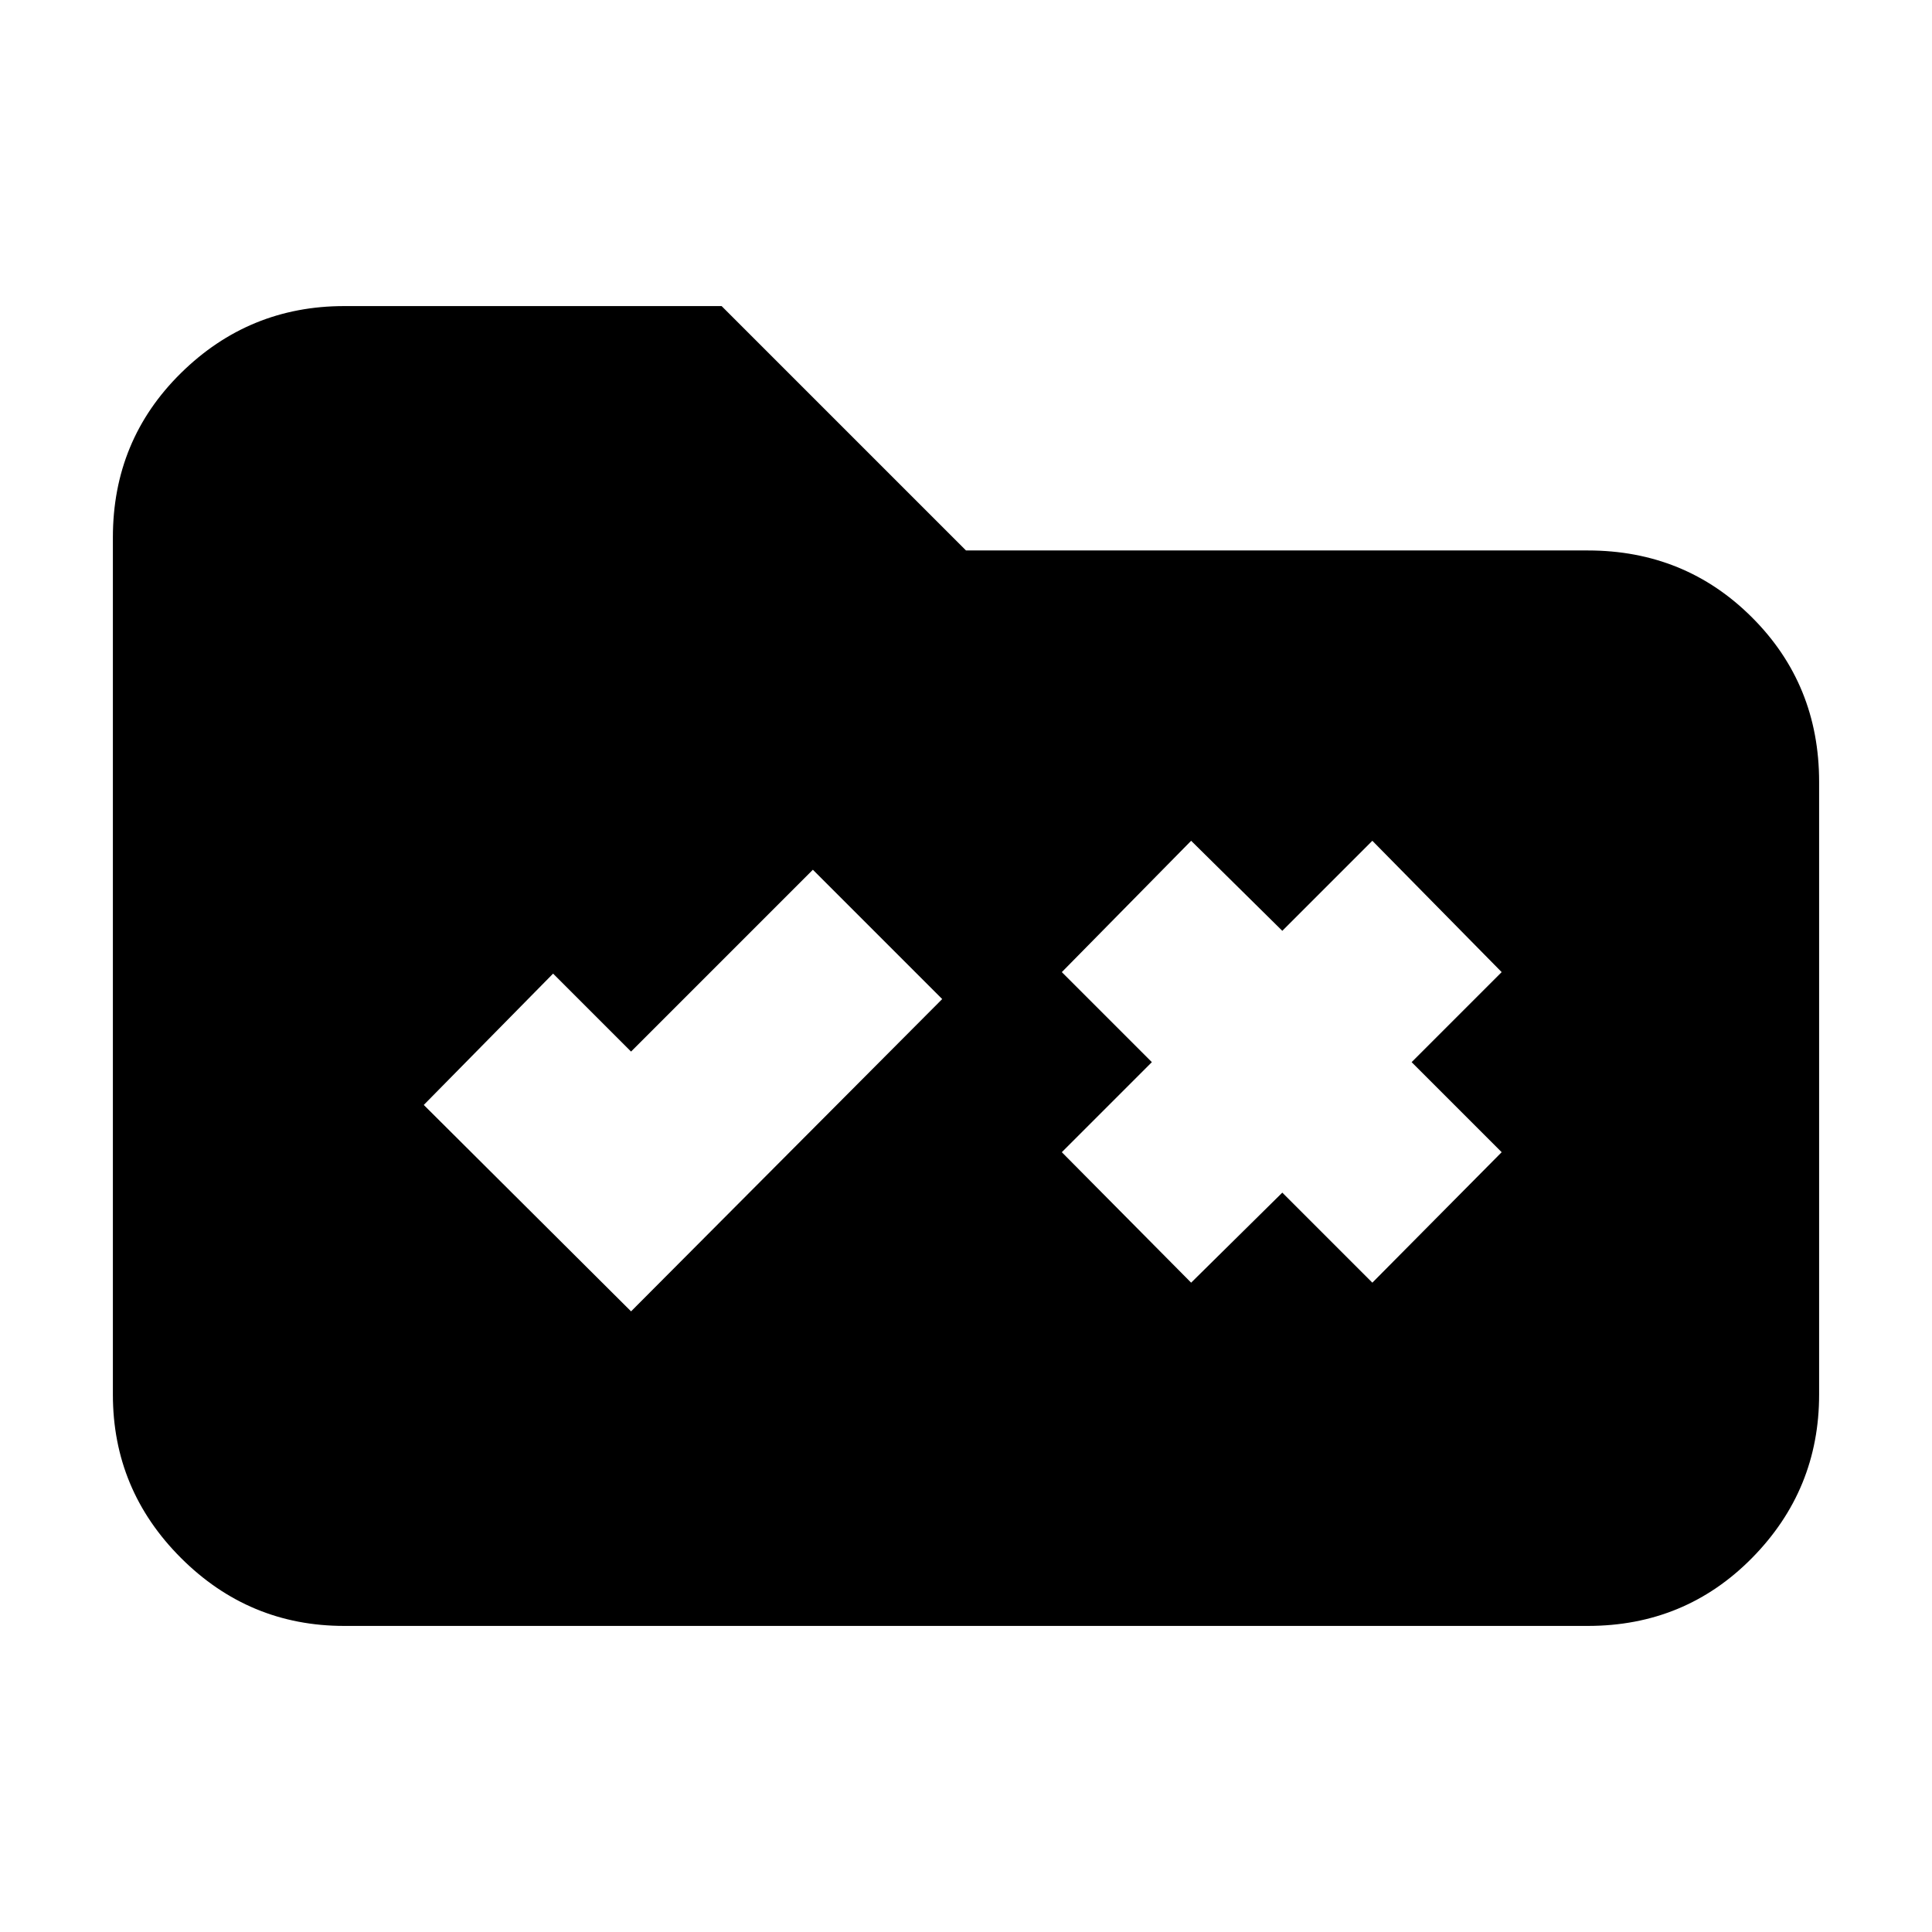 <svg xmlns="http://www.w3.org/2000/svg" height="20" viewBox="0 -960 960 960" width="20"><path d="M171.04-152.09q-47.34 0-81.15-33.8-33.8-33.81-33.8-81.15v-425.92q0-48.34 33.8-81.65 33.81-33.3 81.15-33.3h187.53L480-686.48h308.96q48.34 0 81.65 33.31 33.3 33.3 33.3 81.65v304.48q0 47.34-33.3 81.15-33.31 33.8-81.65 33.8H171.04Zm142.53-156.3 154.6-155.18-64.26-64.26-90.34 90.35-38.74-38.74-64.26 65.26 103 102.57Zm278.3-14.26 45.3-44.74 44.74 44.74 64.26-64.83-44.74-44.74 44.74-44.74-64.26-65.26-44.74 44.74-45.3-44.74-64.26 65.26 44.74 44.74-44.74 44.74 64.26 64.83Z"/></svg>
